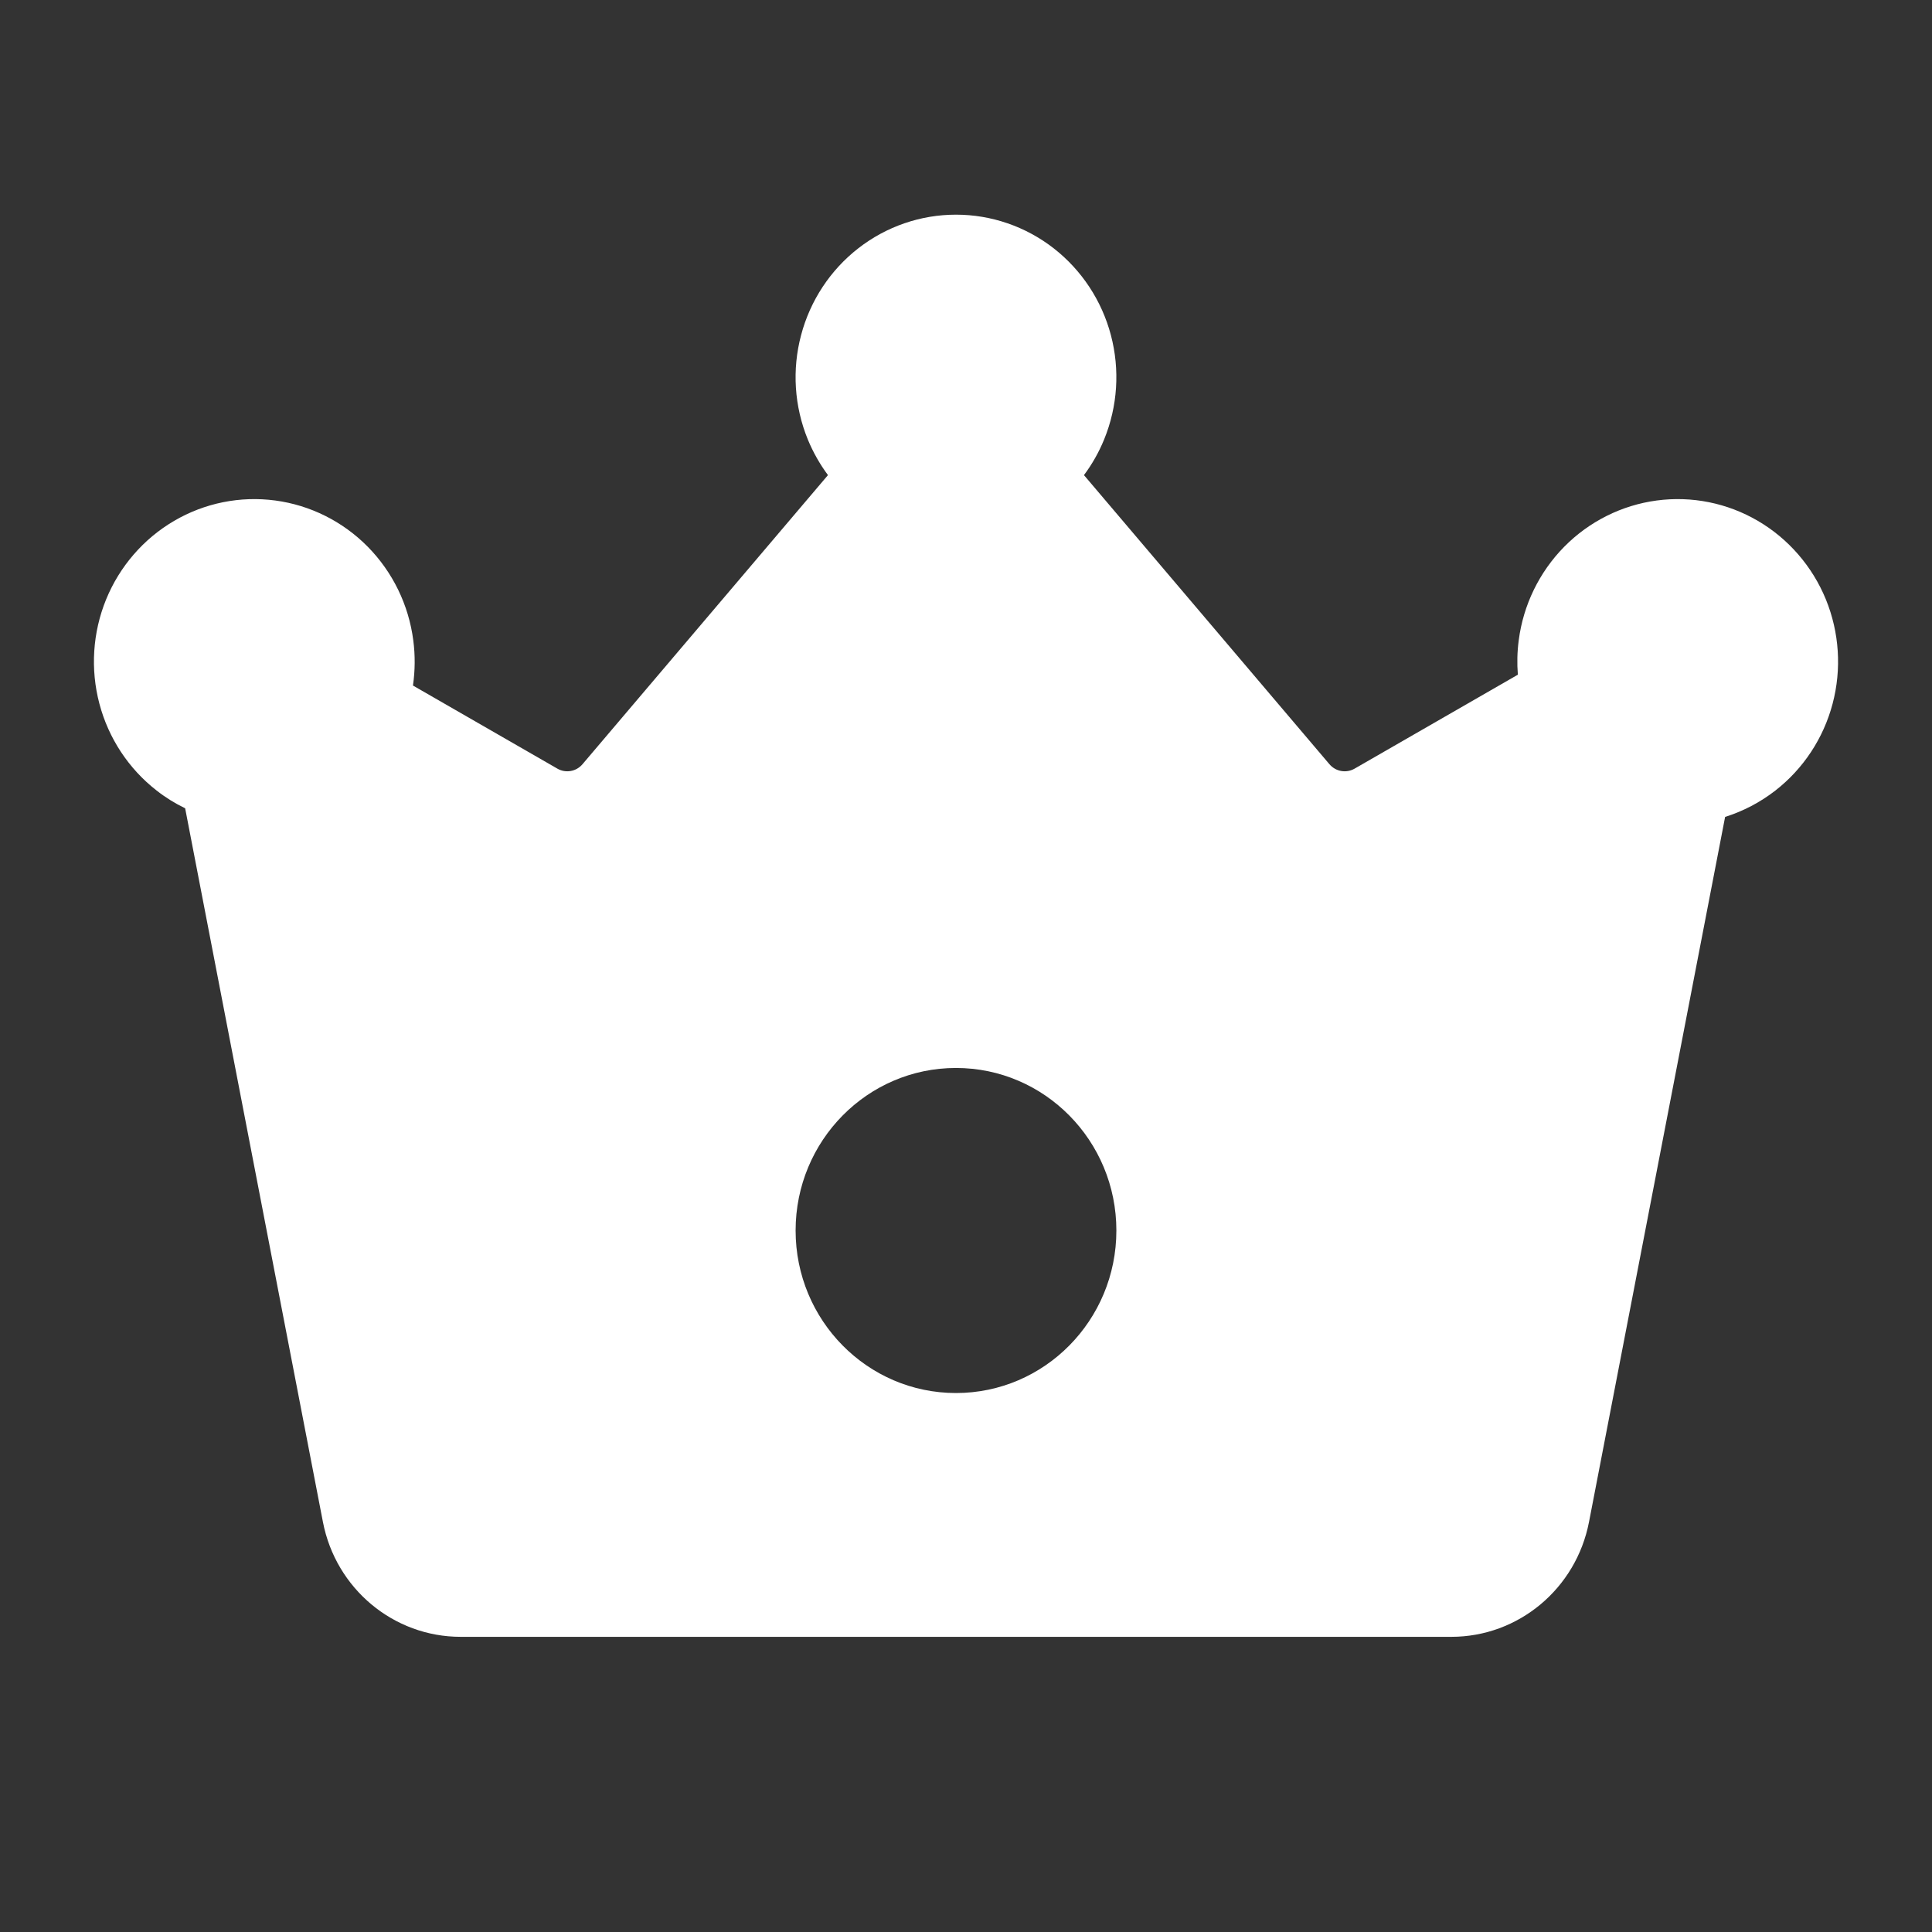 <svg width="36" height="36" viewBox="0 0 36 36" fill="none" xmlns="http://www.w3.org/2000/svg">
<rect x="0" y="0" width="36" height="36" fill="#333333" stroke="none"/>
<path fill-rule="evenodd" clip-rule="evenodd" d="M20.198 8.853C20.35 8.65 20.477 8.426 20.574 8.188C20.826 7.572 20.87 6.889 20.7 6.245C20.53 5.601 20.154 5.032 19.633 4.626C19.111 4.22 18.471 4 17.813 4C17.155 4 16.516 4.22 15.994 4.626C15.472 5.032 15.097 5.601 14.927 6.245C14.756 6.889 14.8 7.572 15.052 8.188C15.15 8.426 15.277 8.65 15.428 8.853L10.854 14.24C10.738 14.377 10.542 14.412 10.387 14.323L7.695 12.774C7.735 12.497 7.738 12.214 7.701 11.933C7.616 11.272 7.317 10.659 6.852 10.187C6.387 9.716 5.781 9.413 5.129 9.326C4.476 9.239 3.814 9.372 3.244 9.706C2.675 10.039 2.229 10.554 1.977 11.17C1.726 11.786 1.682 12.468 1.852 13.112C2.022 13.756 2.397 14.325 2.919 14.731C3.085 14.861 3.263 14.971 3.45 15.061L6.017 28.359C6.257 29.603 7.333 30.5 8.584 30.5H27.043C28.293 30.5 29.369 29.603 29.609 28.359L32.145 15.222C32.481 15.116 32.798 14.951 33.081 14.731C33.603 14.325 33.978 13.756 34.148 13.112C34.318 12.468 34.274 11.786 34.023 11.17C33.771 10.554 33.325 10.039 32.756 9.706C32.186 9.372 31.524 9.239 30.871 9.326C30.219 9.413 29.613 9.716 29.148 10.187C28.683 10.659 28.384 11.272 28.299 11.933C28.271 12.146 28.266 12.361 28.283 12.572L25.24 14.323C25.084 14.412 24.889 14.377 24.772 14.24L20.198 8.853ZM17.813 25.957C19.464 25.957 20.802 24.601 20.802 22.929C20.802 21.256 19.464 19.9 17.813 19.9C16.163 19.9 14.825 21.256 14.825 22.929C14.825 24.601 16.163 25.957 17.813 25.957Z" fill="white"/>
</svg>

